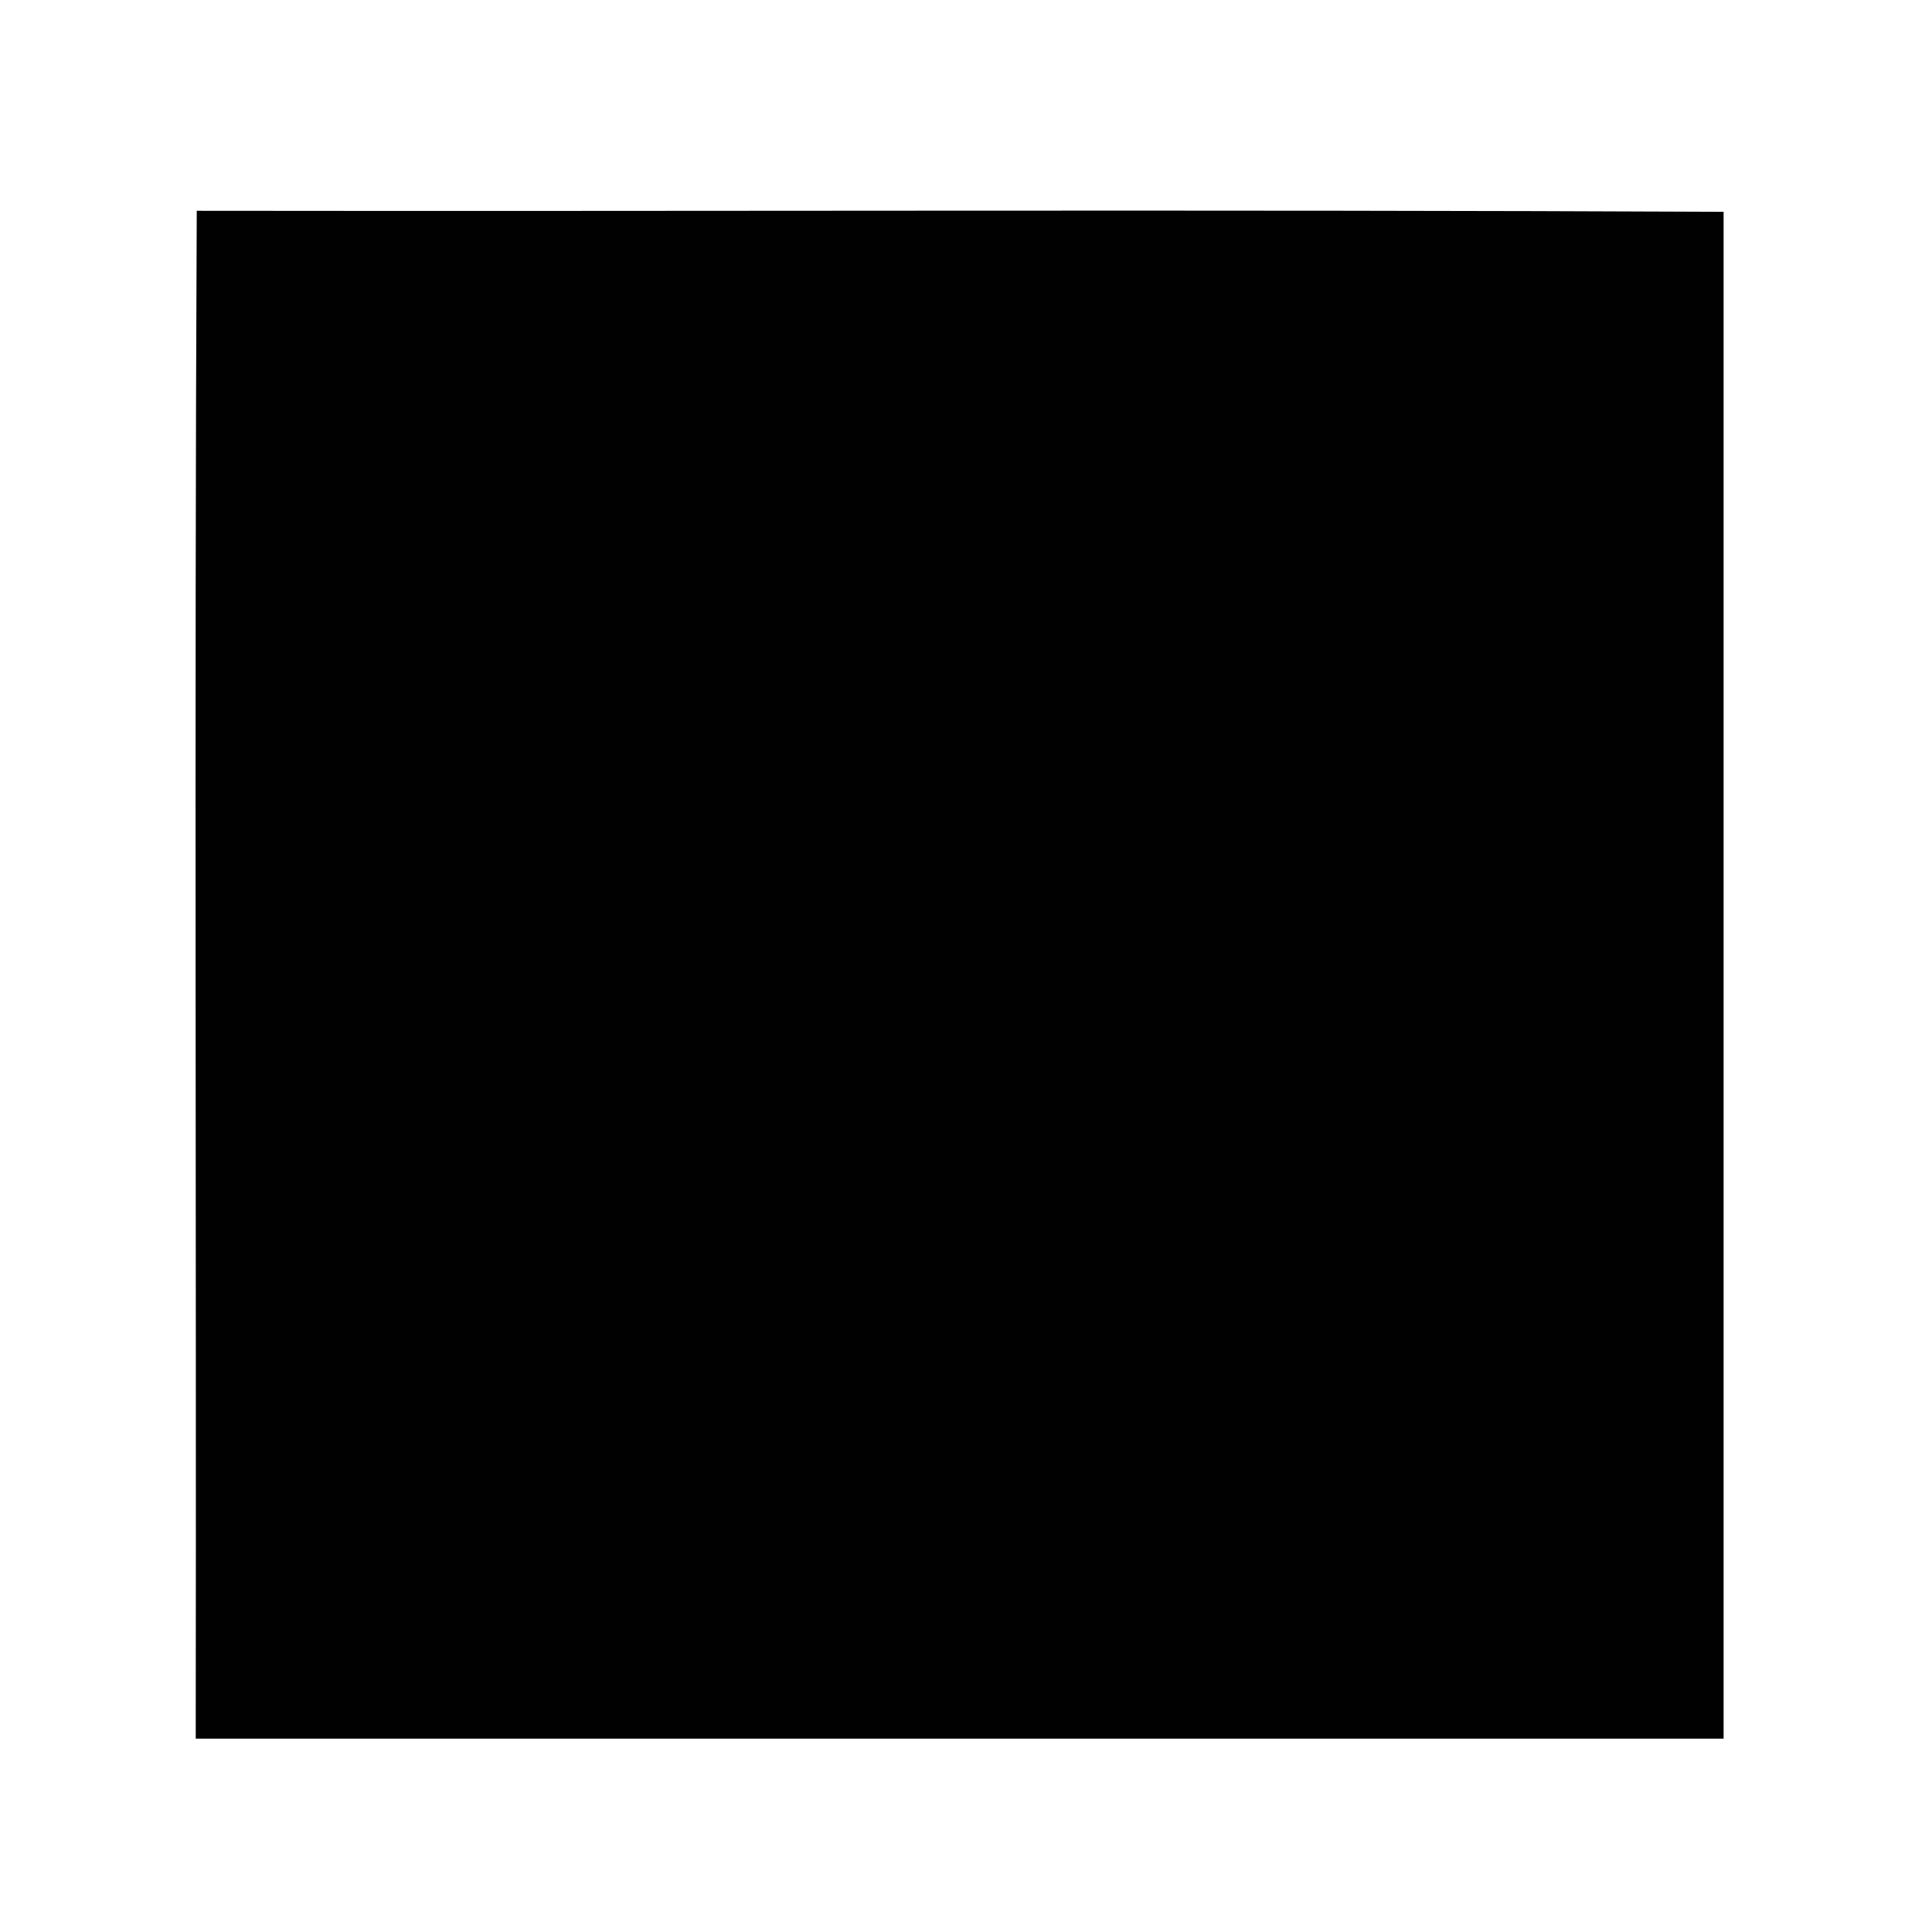 <?xml version="1.0" encoding="UTF-8" standalone="no"?>
<svg
   xmlns:dc="http://purl.org/dc/elements/1.1/"
   xmlns:cc="http://creativecommons.org/ns#"
   xmlns:rdf="http://www.w3.org/1999/02/22-rdf-syntax-ns#"
   xmlns:svg="http://www.w3.org/2000/svg"
   xmlns="http://www.w3.org/2000/svg"
   id="svg8"
   version="1.1"
   viewBox="0 0 16.933 16.933"
   height="64"
   width="64">
  <defs
     id="defs2" />
  <g
     transform="translate(0,-280.067)"
     id="layer1">
    <g
       transform="matrix(0.037,0,0,0.037,1.714,281.913)"
       id="g489">
      <path
         style="clip-rule:evenodd;fill:#010101;fill-rule:evenodd"
         d="m 361.961,0.28 c 0,120.563 0,241.114 0,361.681 -120.635,0 -241.291,0 -361.921,0 C 0.2,241.401 -0.28,120.195 0.28,0.04 120.754,0.2 241.891,-0.28 361.961,0.28 Z"
         id="path487" />
    </g>
  </g>
</svg>
